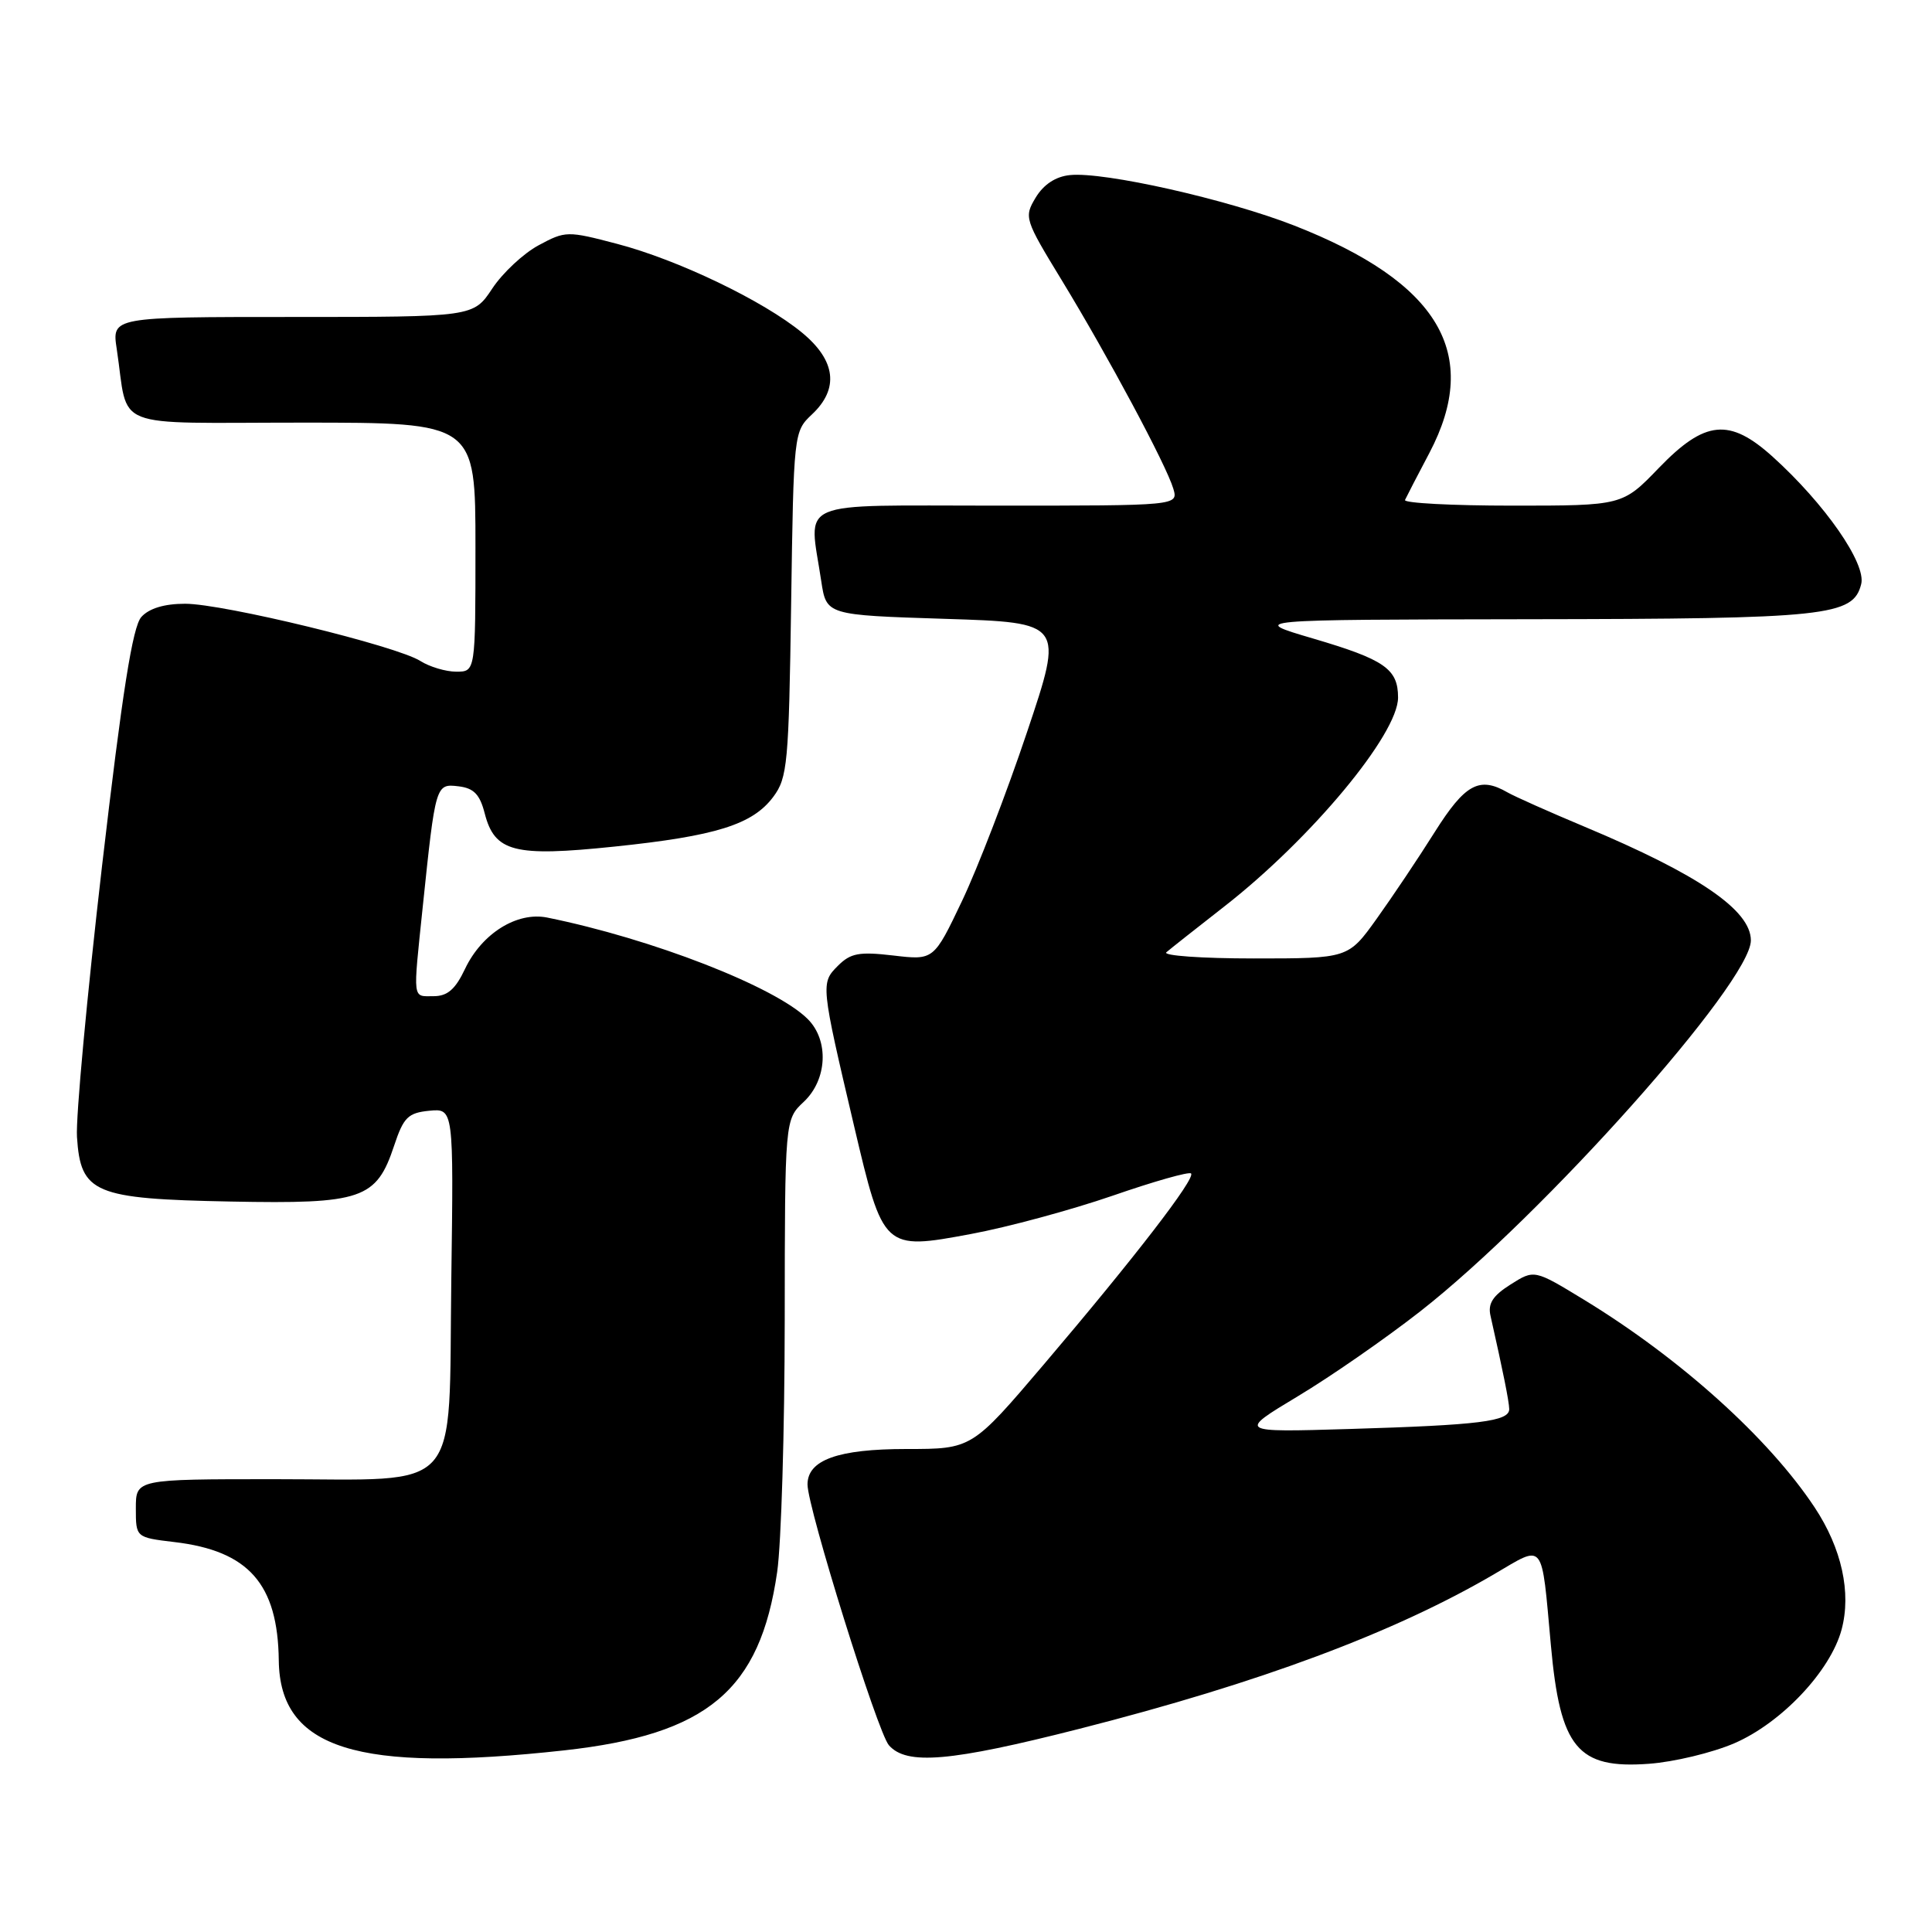 <?xml version="1.0" encoding="UTF-8" standalone="no"?>
<!DOCTYPE svg PUBLIC "-//W3C//DTD SVG 1.1//EN" "http://www.w3.org/Graphics/SVG/1.1/DTD/svg11.dtd" >
<svg xmlns="http://www.w3.org/2000/svg" xmlns:xlink="http://www.w3.org/1999/xlink" version="1.1" viewBox="0 0 256 256">
 <g >
 <path fill="currentColor"
d=" M 229.79 231.00 C 236.05 228.30 242.54 221.43 244.02 215.93 C 245.33 211.05 244.04 205.16 240.45 199.74 C 234.37 190.56 222.67 180.02 209.90 172.23 C 203.30 168.21 203.30 168.21 200.16 170.20 C 197.80 171.69 197.13 172.73 197.50 174.35 C 199.18 181.81 199.95 185.65 199.98 186.70 C 200.01 188.34 196.08 188.83 178.76 189.35 C 164.03 189.79 164.03 189.79 171.94 185.03 C 176.30 182.42 183.60 177.35 188.18 173.77 C 204.49 161.01 232.00 130.15 232.00 124.61 C 232.00 120.61 225.08 115.88 210.00 109.56 C 205.32 107.60 200.72 105.55 199.76 105.00 C 196.02 102.84 194.13 103.88 190.11 110.25 C 187.95 113.69 184.48 118.86 182.41 121.75 C 178.65 127.00 178.65 127.00 166.13 127.00 C 159.24 127.00 154.03 126.63 154.55 126.18 C 155.07 125.73 158.53 123.00 162.23 120.11 C 173.73 111.14 185.25 97.29 185.25 92.43 C 185.25 88.63 183.47 87.40 174.00 84.61 C 165.50 82.11 165.50 82.11 202.60 82.05 C 242.20 82.00 245.55 81.64 246.62 77.39 C 247.30 74.67 241.81 66.77 234.89 60.52 C 229.16 55.35 225.92 55.67 219.81 62.00 C 214.99 67.00 214.99 67.00 200.41 67.00 C 192.39 67.00 185.99 66.66 186.17 66.25 C 186.36 65.84 187.81 63.02 189.41 60.00 C 196.31 46.87 190.68 37.41 171.50 29.89 C 162.61 26.41 146.28 22.73 141.77 23.20 C 139.88 23.39 138.29 24.44 137.24 26.17 C 135.67 28.78 135.75 29.04 140.71 37.17 C 146.81 47.19 154.55 61.64 155.47 64.75 C 156.13 67.00 156.13 67.00 132.07 67.00 C 104.91 67.00 107.18 66.03 108.82 77.00 C 109.50 81.50 109.50 81.50 125.23 82.00 C 140.96 82.50 140.96 82.50 136.09 97.00 C 133.42 104.97 129.54 115.04 127.48 119.37 C 123.73 127.24 123.73 127.24 118.37 126.61 C 113.84 126.08 112.71 126.29 111.03 127.97 C 108.74 130.26 108.75 130.40 113.16 149.16 C 117.04 165.64 117.07 165.67 128.66 163.51 C 133.52 162.61 141.96 160.32 147.42 158.44 C 152.87 156.55 157.56 155.22 157.82 155.49 C 158.46 156.12 150.31 166.69 138.35 180.75 C 128.78 192.00 128.78 192.00 120.11 192.00 C 111.04 192.00 107.00 193.45 107.00 196.70 C 107.00 199.78 116.28 229.53 117.78 231.25 C 120.12 233.93 125.89 233.44 143.05 229.07 C 166.92 222.99 184.75 216.34 198.01 208.57 C 204.74 204.63 204.22 203.98 205.50 218.00 C 206.73 231.63 209.03 234.41 218.50 233.71 C 221.80 233.47 226.88 232.25 229.79 231.00 Z  M 74.79 231.93 C 93.75 229.83 100.71 223.99 102.98 208.29 C 103.52 204.56 103.97 189.54 103.98 174.92 C 104.00 148.35 104.00 148.35 106.50 146.00 C 109.62 143.07 109.87 137.87 107.03 135.03 C 102.76 130.76 86.39 124.39 72.50 121.58 C 68.50 120.78 63.85 123.69 61.62 128.38 C 60.34 131.09 59.29 132.00 57.45 132.00 C 54.62 132.00 54.71 132.74 56.01 120.21 C 57.71 103.91 57.73 103.83 60.75 104.19 C 62.78 104.43 63.58 105.25 64.23 107.79 C 65.55 112.90 68.13 113.56 81.39 112.18 C 94.87 110.78 99.72 109.26 102.46 105.59 C 104.35 103.06 104.52 101.18 104.83 80.03 C 105.16 57.37 105.18 57.18 107.58 54.92 C 111.21 51.52 110.76 47.78 106.29 44.09 C 101.18 39.87 89.83 34.42 81.76 32.31 C 75.18 30.58 74.92 30.59 71.37 32.50 C 69.36 33.58 66.60 36.16 65.23 38.23 C 62.73 42.00 62.73 42.00 38.78 42.00 C 14.82 42.00 14.82 42.00 15.47 46.25 C 17.11 57.13 14.24 56.00 40.08 56.00 C 63.00 56.00 63.00 56.00 63.00 72.50 C 63.00 89.00 63.00 89.00 60.46 89.00 C 59.07 89.00 56.93 88.36 55.71 87.59 C 52.59 85.59 29.61 80.00 24.53 80.00 C 21.78 80.00 19.76 80.61 18.73 81.75 C 17.57 83.04 16.21 91.65 13.52 114.75 C 11.53 131.94 10.03 148.10 10.20 150.65 C 10.68 158.11 12.45 158.86 30.54 159.21 C 47.99 159.55 49.87 158.90 52.23 151.79 C 53.47 148.05 54.07 147.46 56.88 147.18 C 60.11 146.87 60.11 146.87 59.80 169.52 C 59.42 198.42 61.56 196.00 36.39 196.00 C 18.00 196.00 18.00 196.00 18.00 199.86 C 18.00 203.72 18.00 203.72 23.10 204.33 C 32.95 205.49 36.82 209.88 36.94 220.03 C 37.09 231.74 47.33 234.96 74.79 231.93 Z "/>
</g>
</svg>